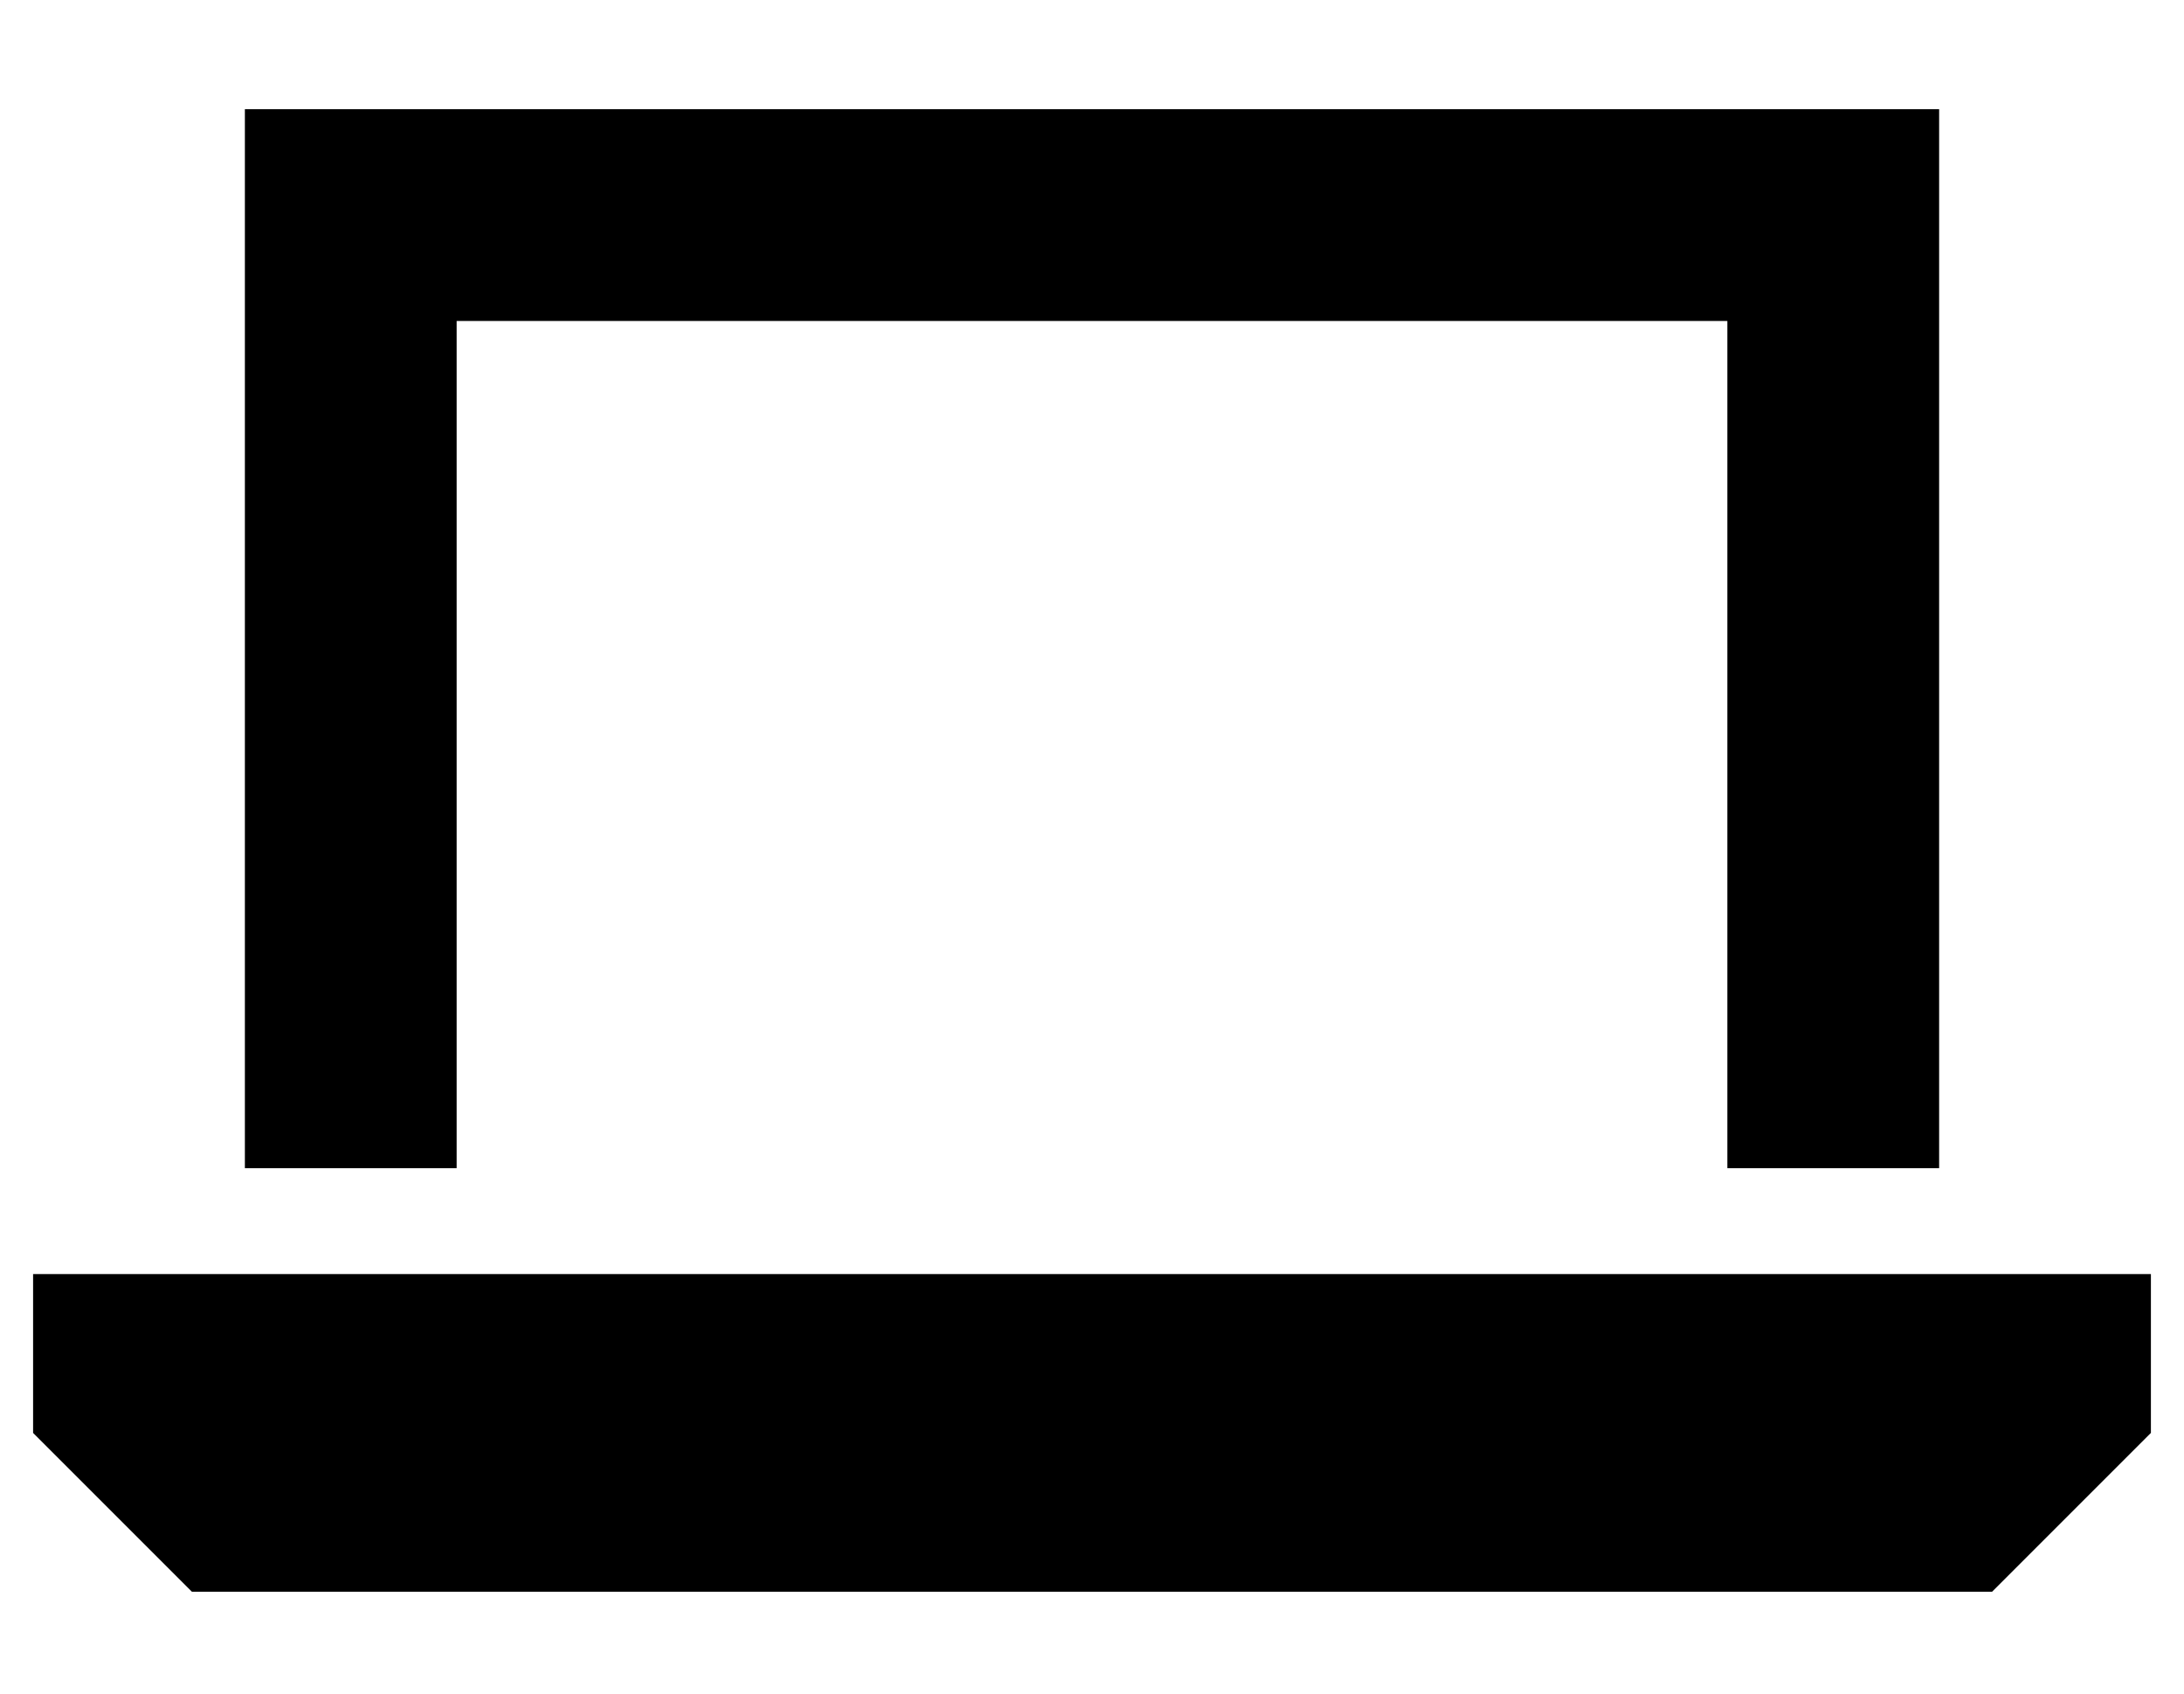<?xml version="1.0" standalone="no"?>
<!DOCTYPE svg PUBLIC "-//W3C//DTD SVG 1.1//EN" "http://www.w3.org/Graphics/SVG/1.1/DTD/svg11.dtd" >
<svg xmlns="http://www.w3.org/2000/svg" xmlns:xlink="http://www.w3.org/1999/xlink" version="1.1" viewBox="-10 -40 660 512">
   <path fill="currentColor"
d="M96 -7h-32h32h-32v32v0v288v0h64v0v-256v0h384v0v256v0h64v0v-288v0v-32v0h-32h-448zM0 345v48v-48v48l48 48v0h544v0l48 -48v0v-48v0h-640v0z" />
</svg>
